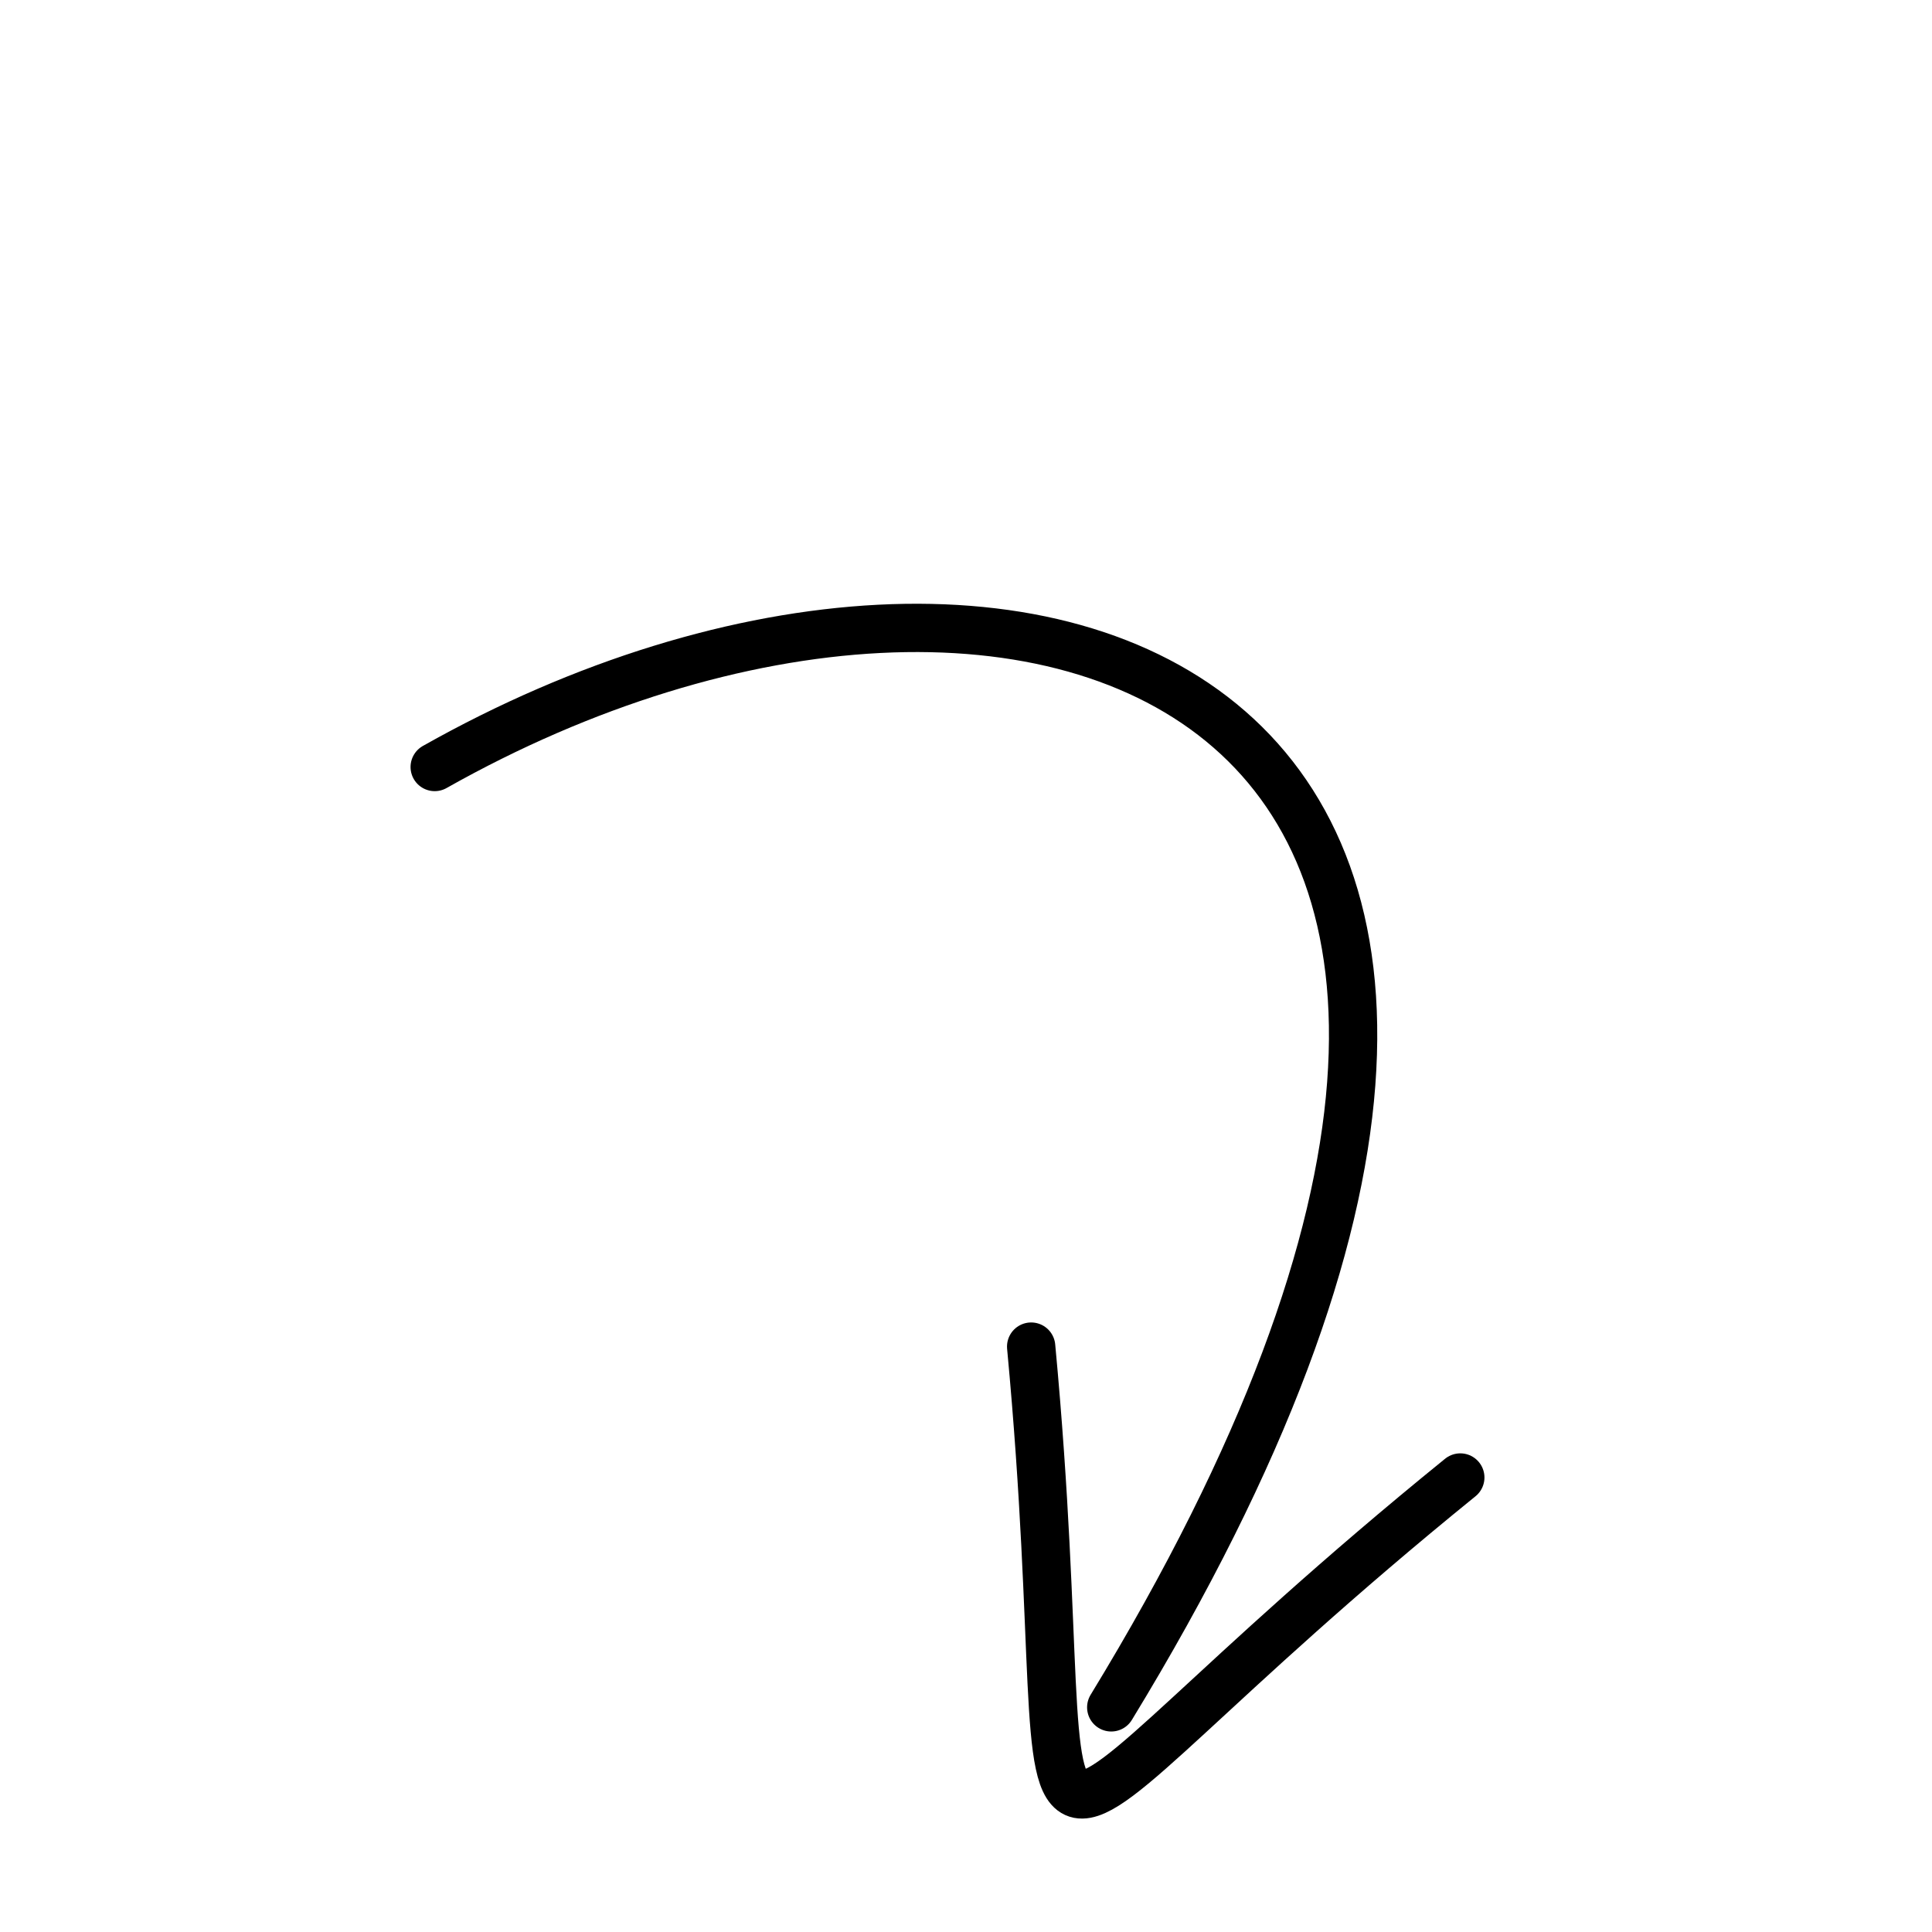 <svg xmlns="http://www.w3.org/2000/svg" viewBox="0 0 40 40">
  <path fill="none" stroke="#000" stroke-linecap="round" stroke-linejoin="round" d="M1.24344979e-14 2.88C12.349-4.089 26.856 1.284 14.007 22.349M12.349 14.88C13.535 27.524 10.817 26.04 21.234 17.59" transform="translate(9 13)"/>
</svg>
